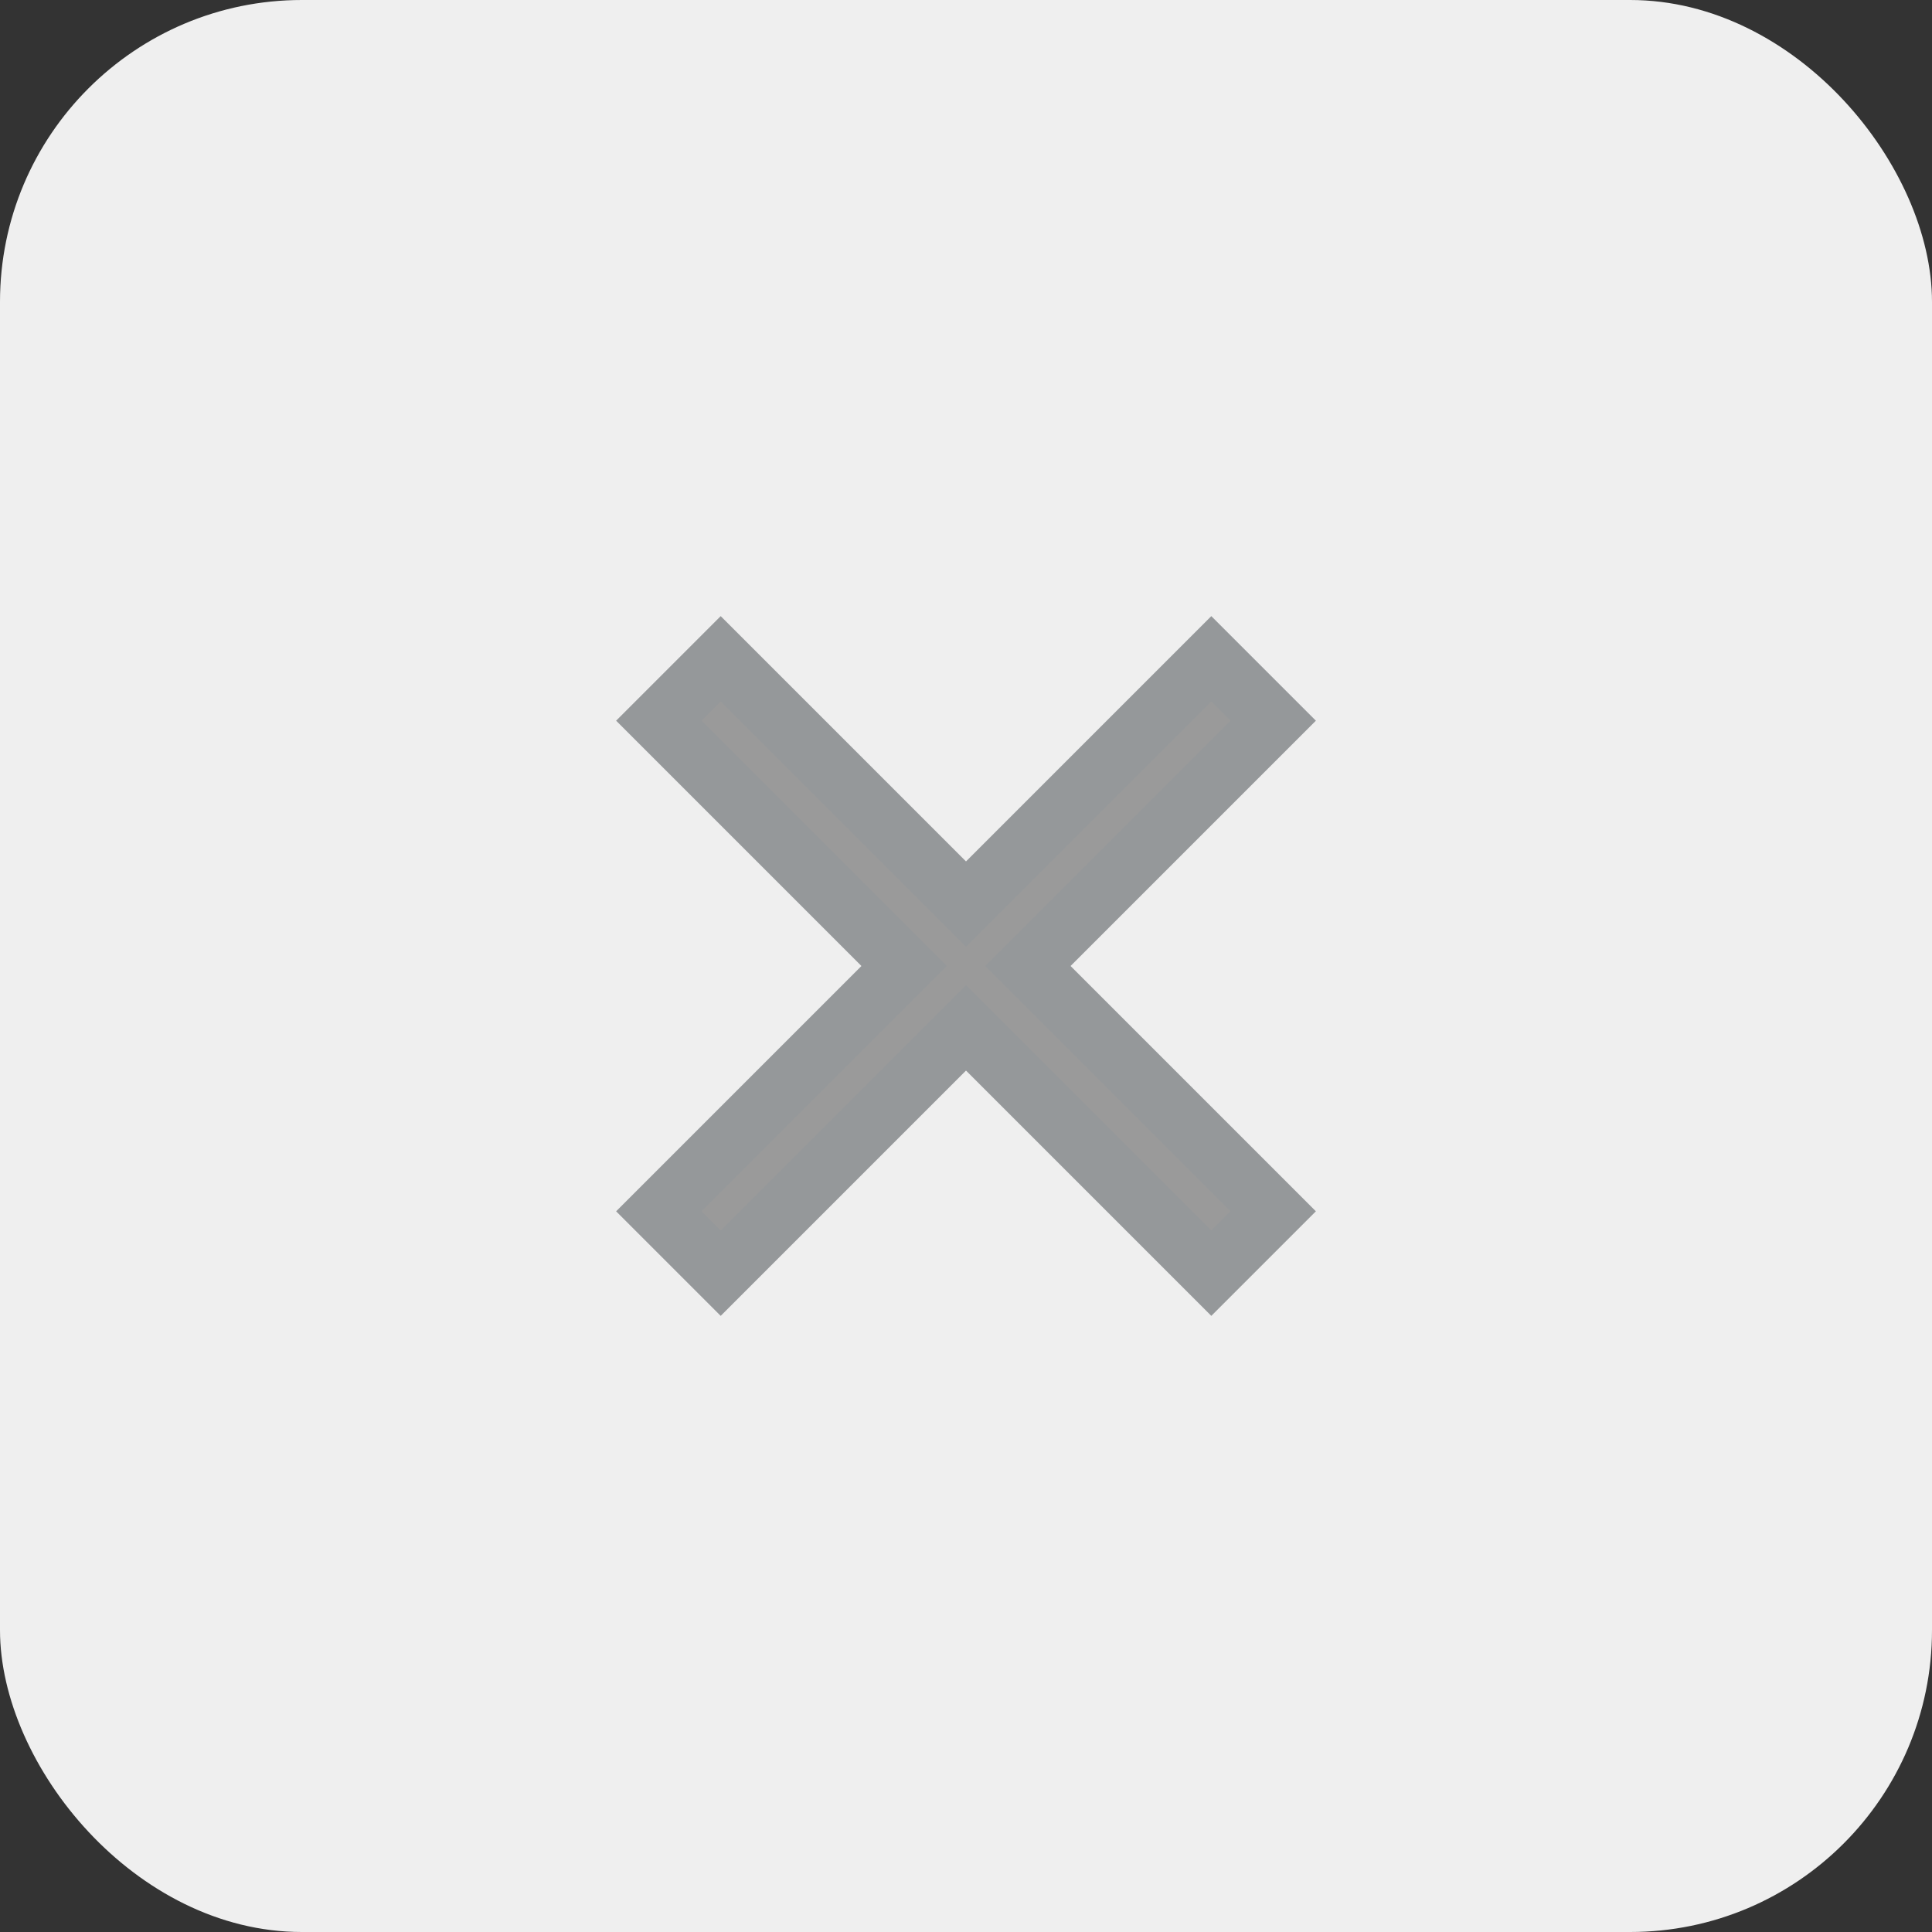 <svg xmlns="http://www.w3.org/2000/svg" width="32" height="32" viewBox="0 0 32 32">
  <rect x="0" y="0" width="32" height="32" fill="#333333" stroke="none"/>
  <g id="Group_1398" data-name="Group 1398" transform="translate(0.378)">
    <g id="Group_1157" data-name="Group 1157">
      <rect id="Rectangle_120" data-name="Rectangle 120" width="32" height="32" rx="5" transform="translate(-0.378)" fill="#efefef"/>
      <path id="ic_clear_24px" d="M15.176,6.025,14.151,5,10.088,9.063,6.025,5,5,6.025l4.063,4.063L5,14.151l1.025,1.025,4.063-4.063,4.063,4.063,1.025-1.025-4.063-4.063Z" transform="translate(5.534 5.912)" fill="#9a9a9a" stroke="#95989a" stroke-width="1"/>
    </g>
  </g>
</svg>

